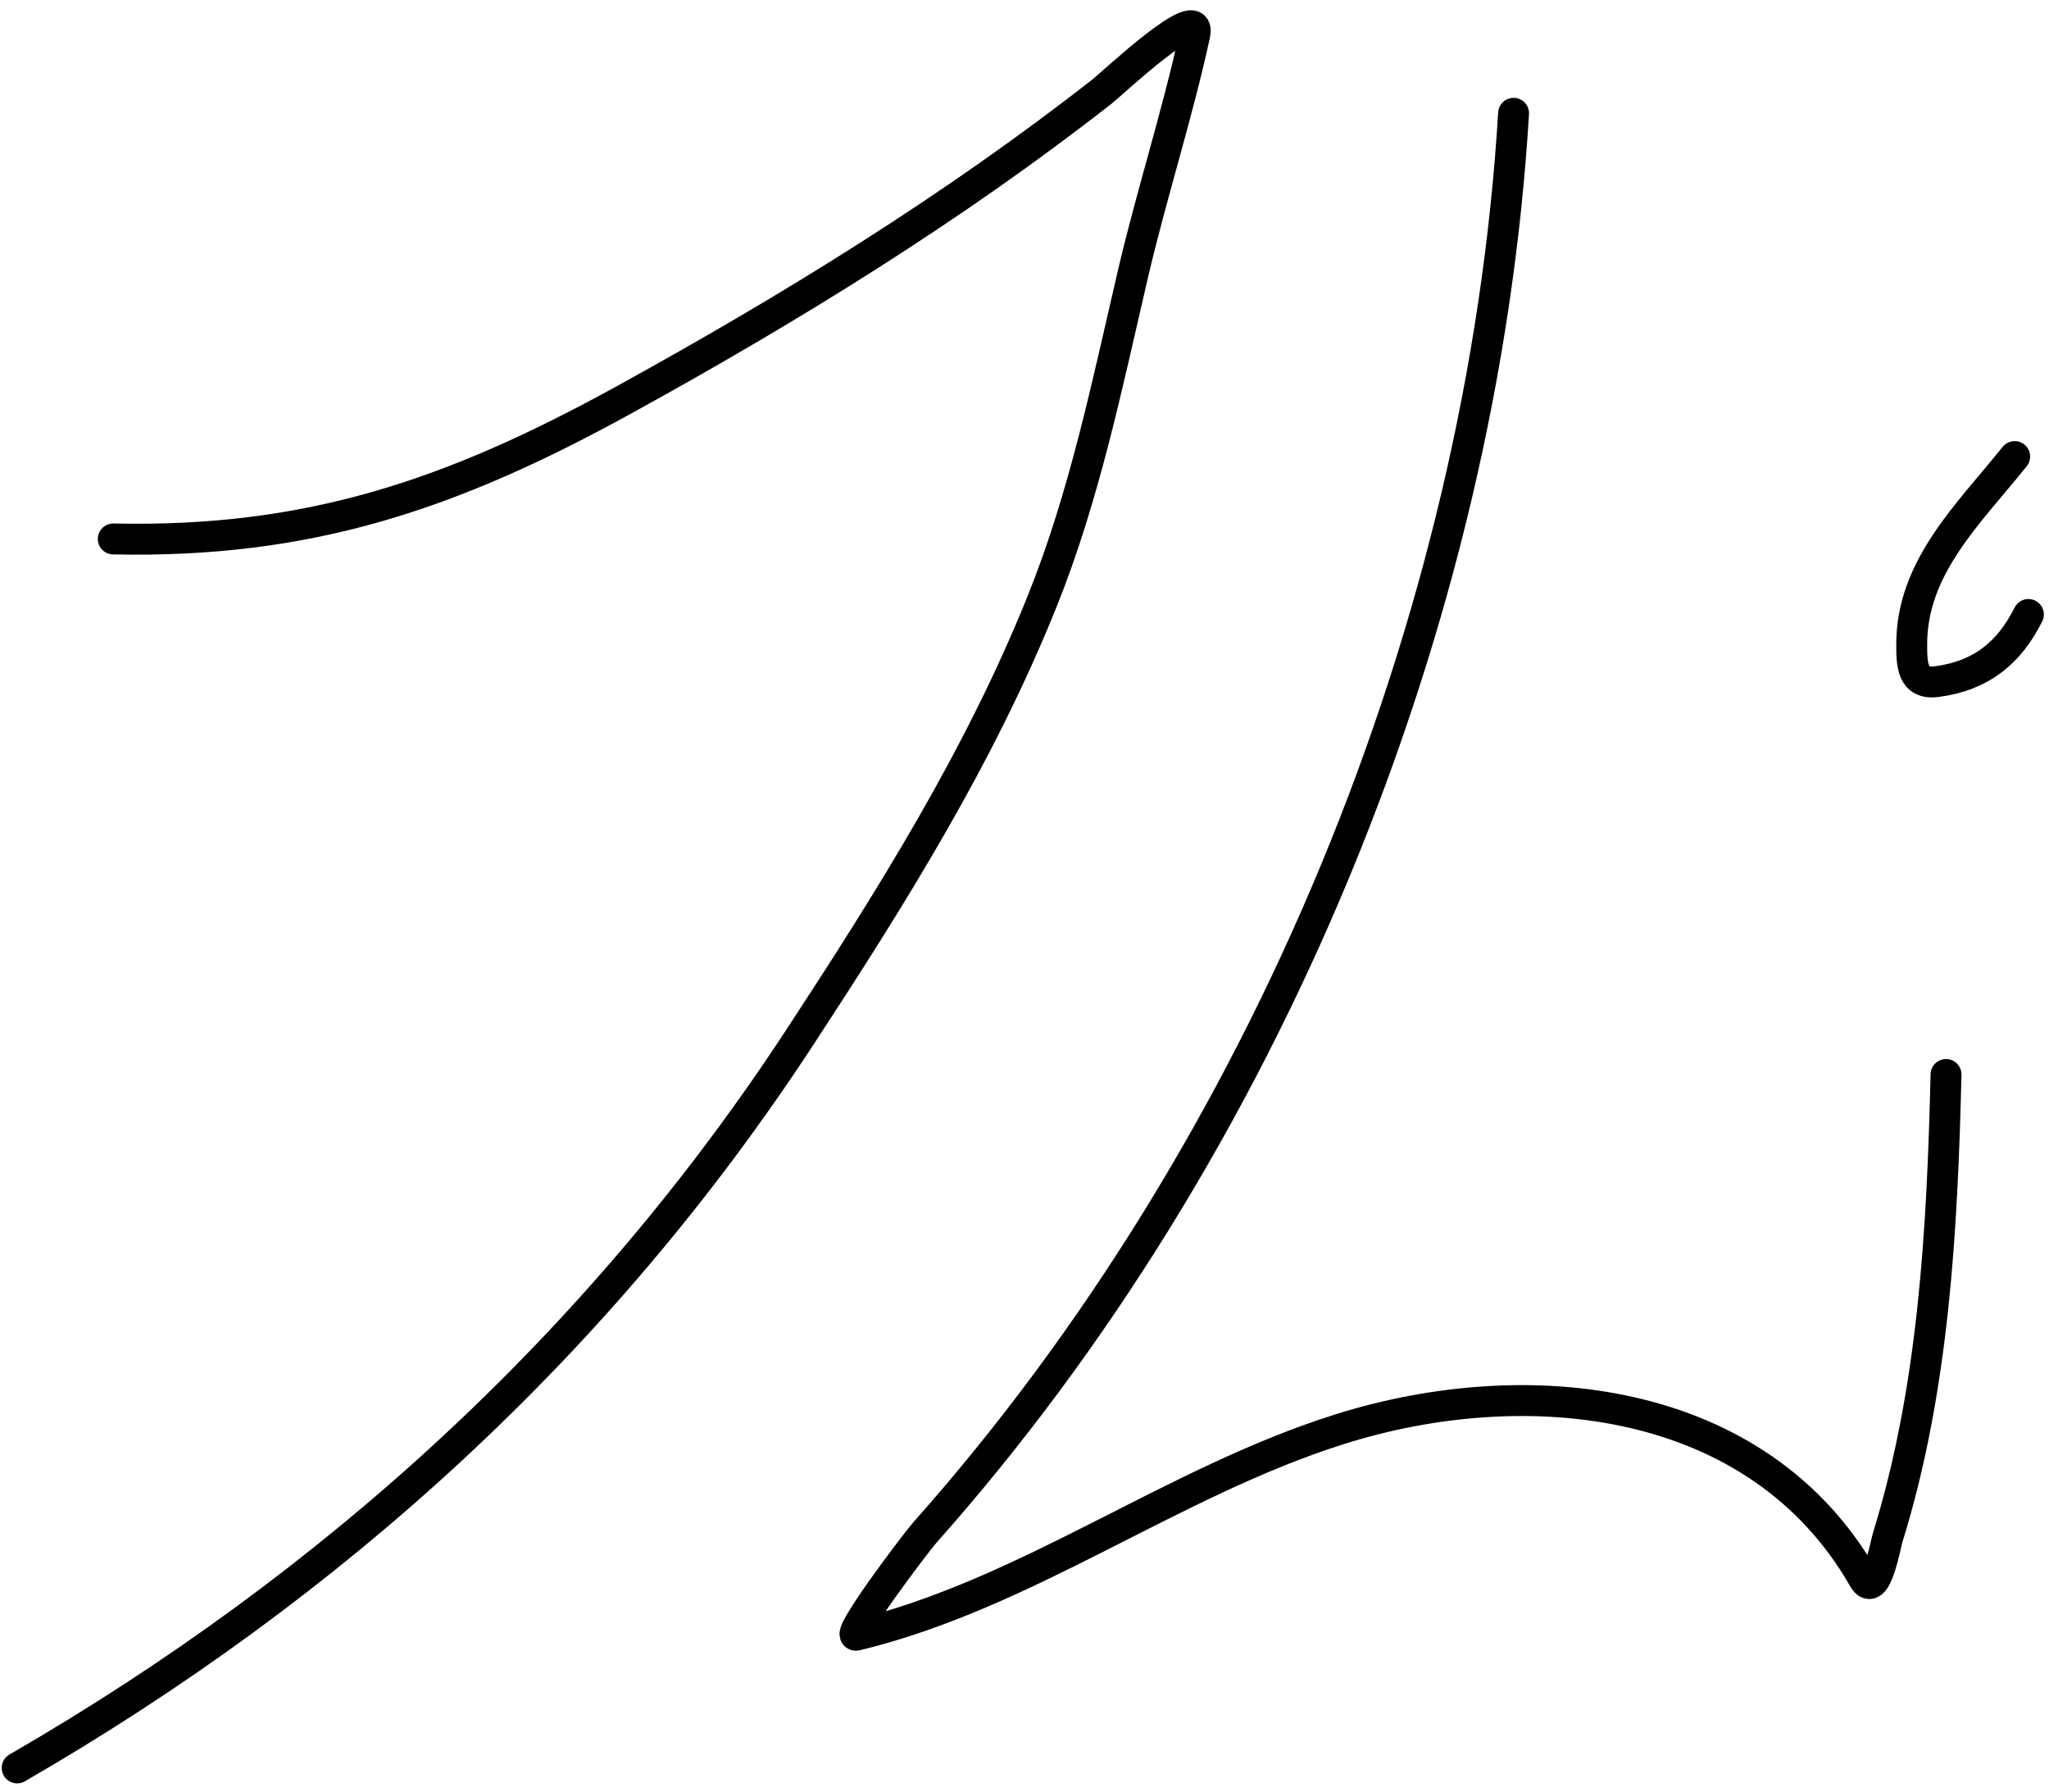 <svg width="199" height="174" viewBox="0 0 199 174" fill="none" xmlns="http://www.w3.org/2000/svg">
<path d="M11 52.333C30.027 52.745 43.931 47.992 60.556 38.852C76.679 29.988 92.575 20.207 107.074 8.852C108.007 8.121 116.809 -0.169 116.037 3.37C114.325 11.226 111.824 18.908 110 26.741C107.517 37.405 105.322 48.171 101.222 58.37C95.148 73.482 86.615 87.064 77.741 100.63C58.283 130.372 32.43 153.892 1.667 171.667" stroke="black" stroke-width="3" stroke-linecap="round" stroke-linejoin="round"/>
<path d="M147 11C144.018 60.495 122.9 111.598 89.852 148.778C88.934 149.81 81.925 159.083 83.185 158.778C99.748 154.763 113.842 143.904 130.111 138.778C148.327 133.038 170.774 135.4 181 153.296C182.181 155.363 183.099 150.051 183.333 149.296C187.823 134.83 188.634 119.348 189 104.333" stroke="black" stroke-width="3" stroke-linecap="round" stroke-linejoin="round"/>
<path d="M195.667 44.333C191.218 49.884 185.667 55.068 185.667 62.556C185.667 64.473 185.677 66.504 188.111 66.185C192.469 65.614 195.171 63.324 197 59.667" stroke="black" stroke-width="3" stroke-linecap="round" stroke-linejoin="round"/>
</svg>
